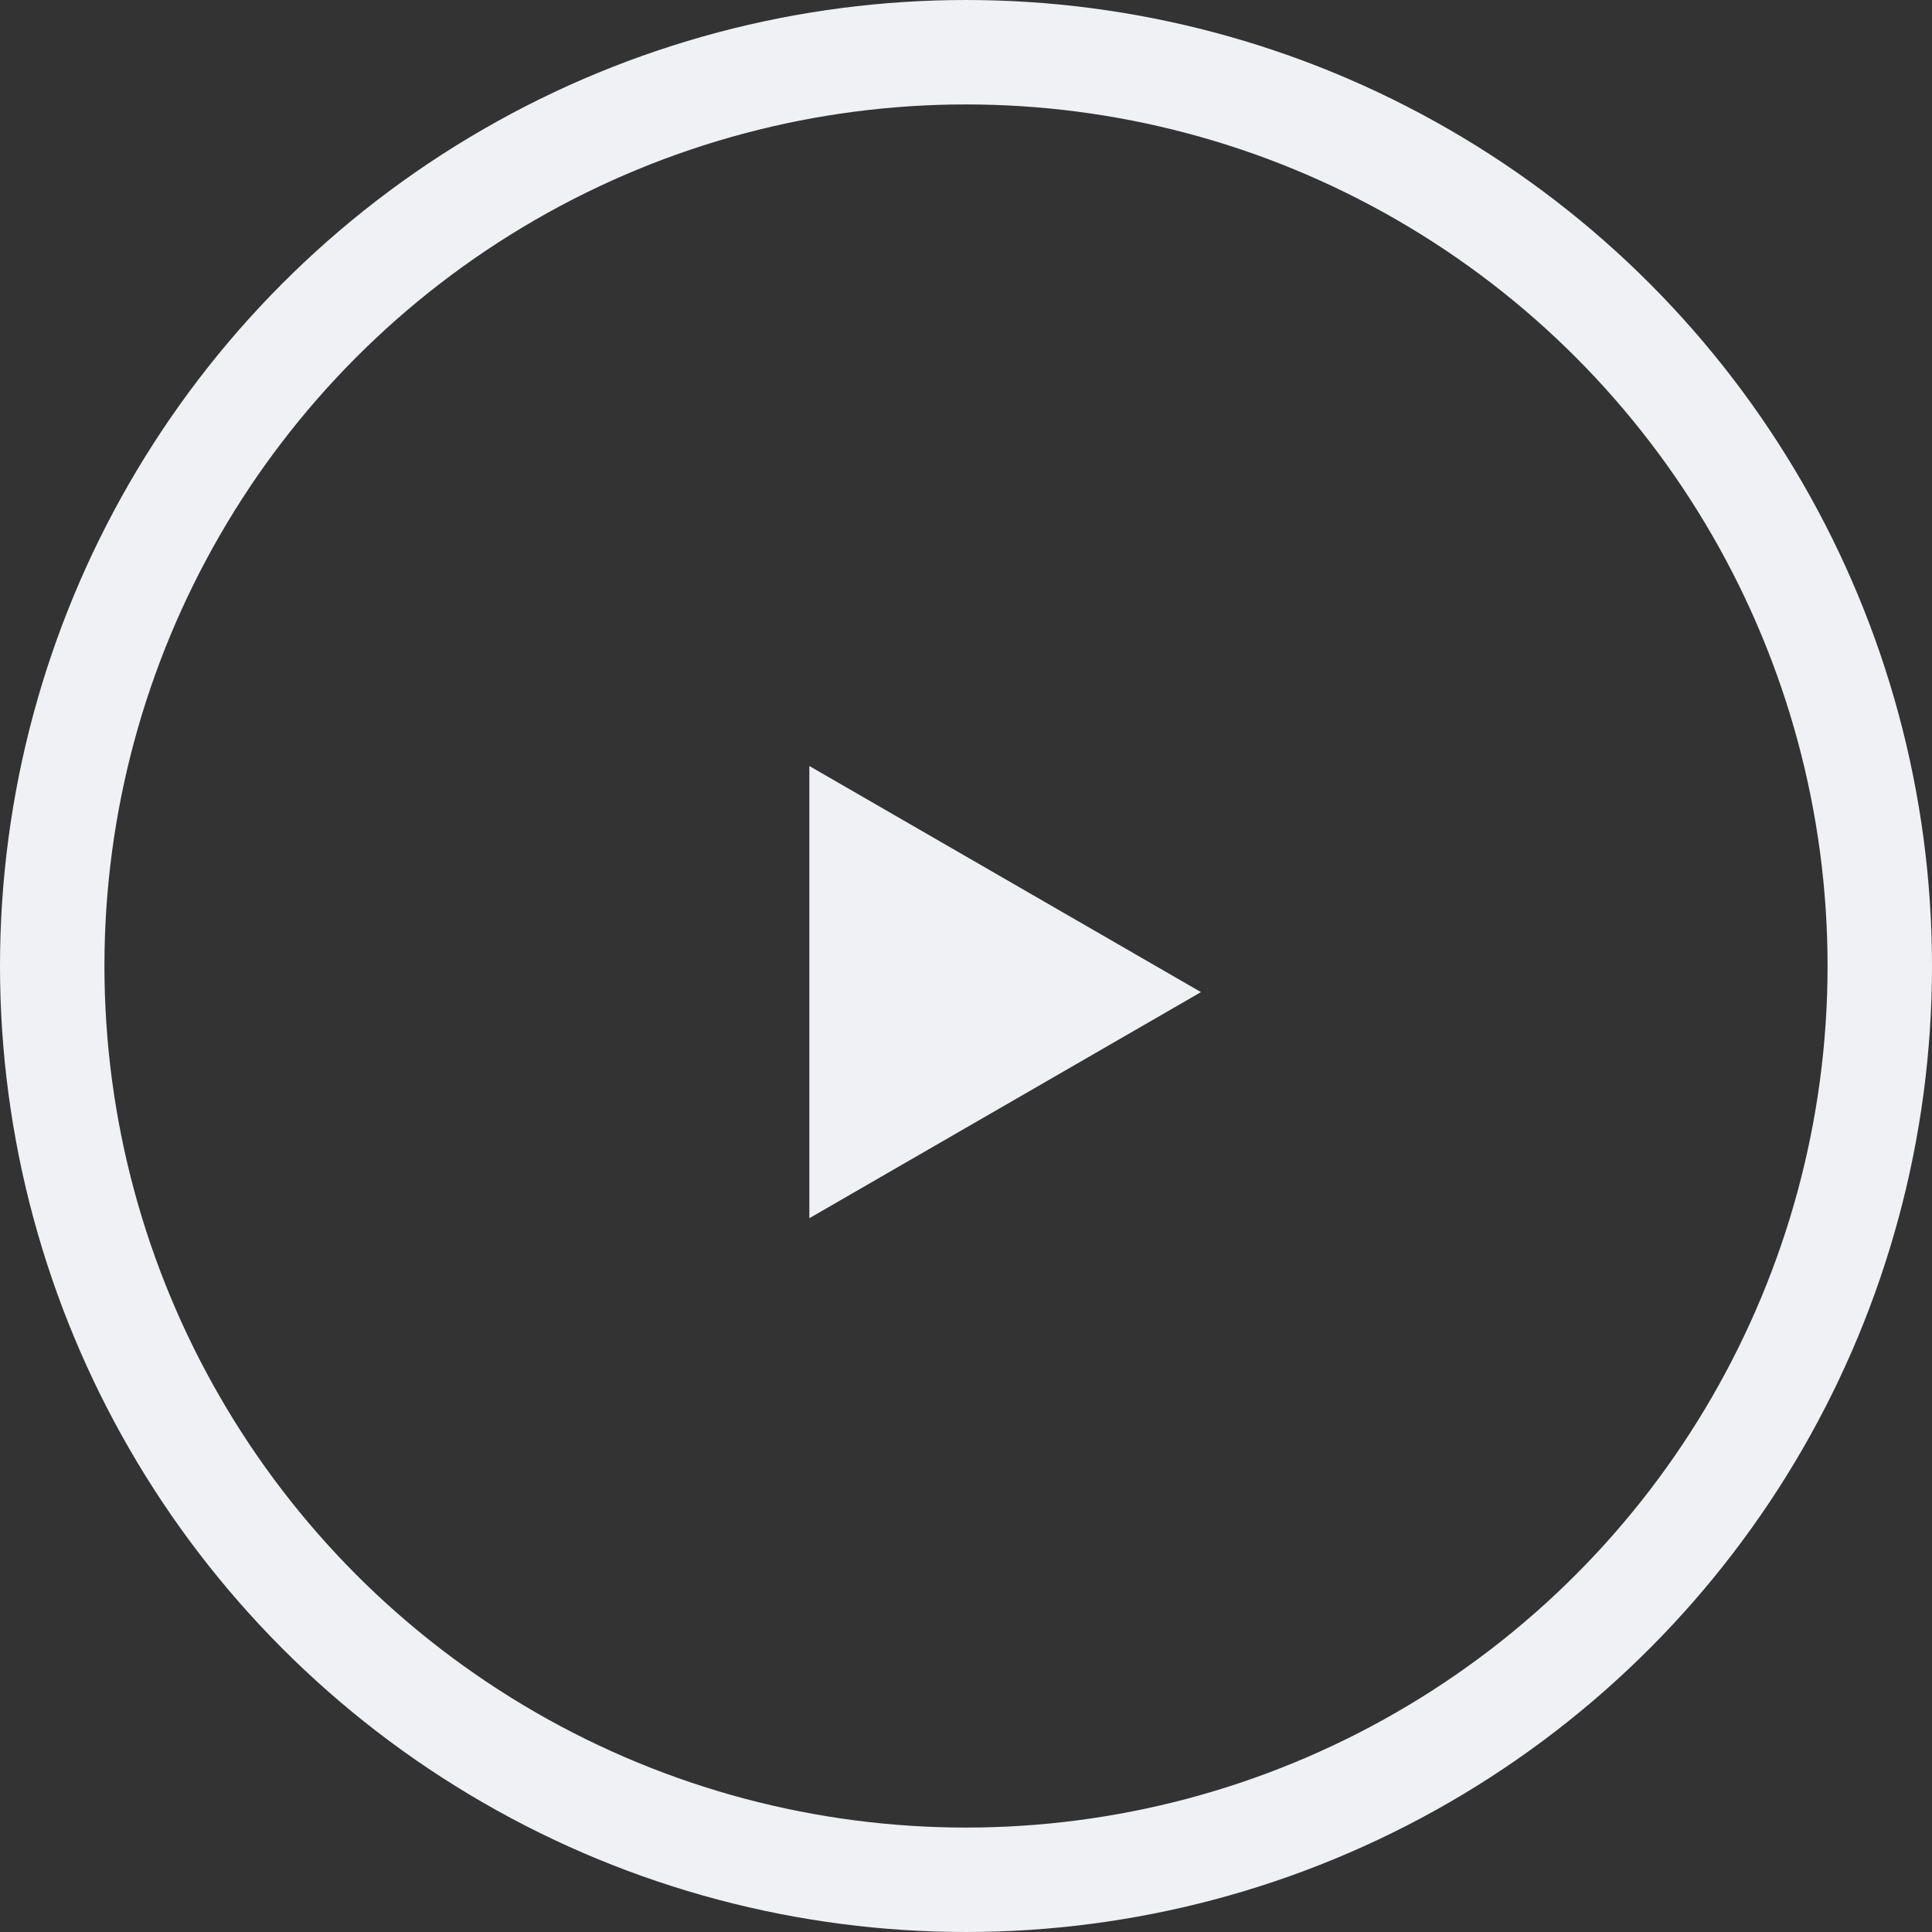<svg width="37" height="37" viewBox="0 0 37 37" fill="none" xmlns="http://www.w3.org/2000/svg">
<rect x="0" y="0" width="37" height="37" fill="#333333" stroke="none"/>
<circle cx="18.5" cy="18.5" r="17.5" stroke="#EFF1F5" stroke-width="2"/>
<path d="M23 19L15.5 23.33L15.5 14.67L23 19Z" fill="#EFF1F5"/>
</svg>

